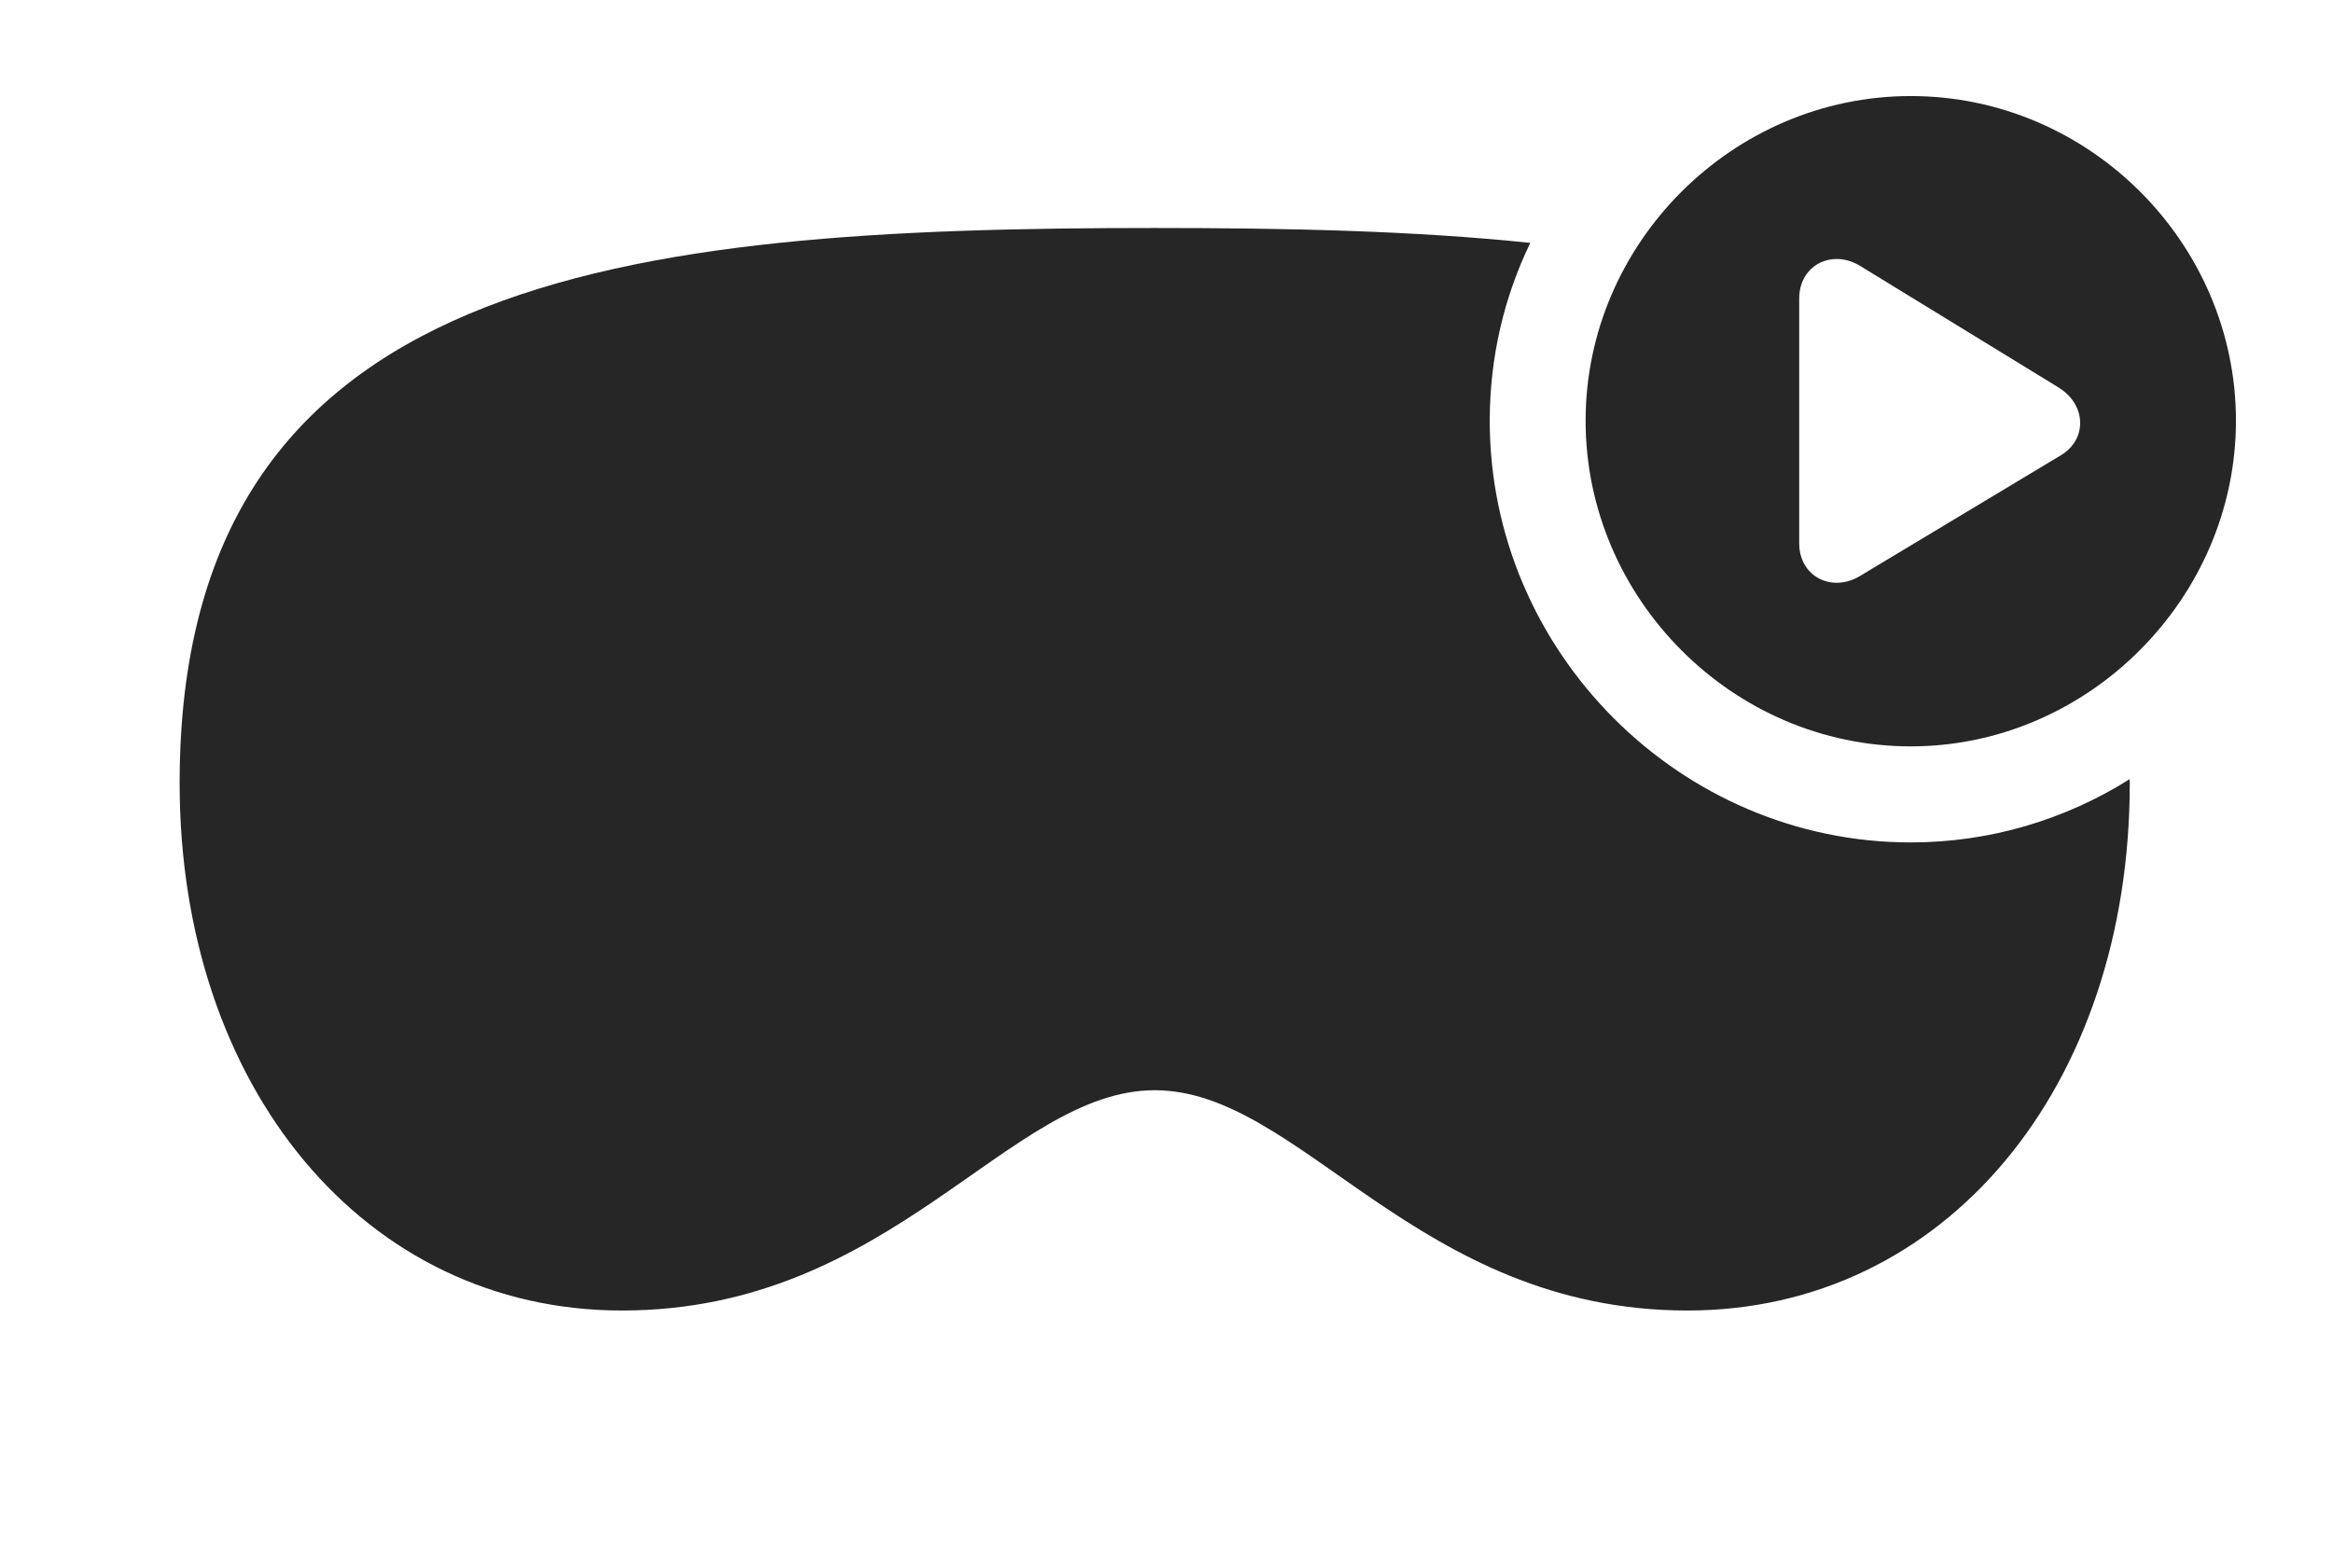 <?xml version="1.0" encoding="UTF-8"?>
<!--Generator: Apple Native CoreSVG 326-->
<!DOCTYPE svg PUBLIC "-//W3C//DTD SVG 1.1//EN" "http://www.w3.org/Graphics/SVG/1.1/DTD/svg11.dtd">
<svg version="1.1" xmlns="http://www.w3.org/2000/svg" xmlns:xlink="http://www.w3.org/1999/xlink"
       viewBox="0 0 37.558 25.26">
       <g>
              <rect height="25.26" opacity="0" width="37.558" x="0" y="0" />
              <path d="M24.646 3.912C24.225 4.781 23.993 5.754 23.993 6.776C23.993 10.497 27.056 13.568 30.774 13.568C32.06 13.568 33.27 13.196 34.298 12.55C34.301 12.569 34.301 12.591 34.301 12.613C34.301 17.507 31.326 21.107 27.177 21.107C22.817 21.107 20.956 17.559 18.598 17.559C16.238 17.559 14.377 21.107 10.017 21.107C5.869 21.107 2.893 17.507 2.893 12.613C2.893 4.381 10.086 3.672 18.598 3.672C20.727 3.672 22.774 3.716 24.646 3.912Z"
                     fill="currentColor" fill-opacity="0.85" />
              <path d="M36.011 6.776C36.011 9.633 33.634 12.021 30.774 12.021C27.903 12.021 25.537 9.638 25.537 6.776C25.537 3.92 27.903 1.547 30.774 1.547C33.648 1.547 36.011 3.917 36.011 6.776ZM28.977 4.809L28.977 8.749C28.977 9.293 29.514 9.556 29.972 9.267L33.194 7.331C33.61 7.081 33.611 6.527 33.158 6.243L29.972 4.291C29.516 4.001 28.977 4.264 28.977 4.809Z"
                     fill="currentColor" fill-opacity="0.85" />
       </g>
</svg>